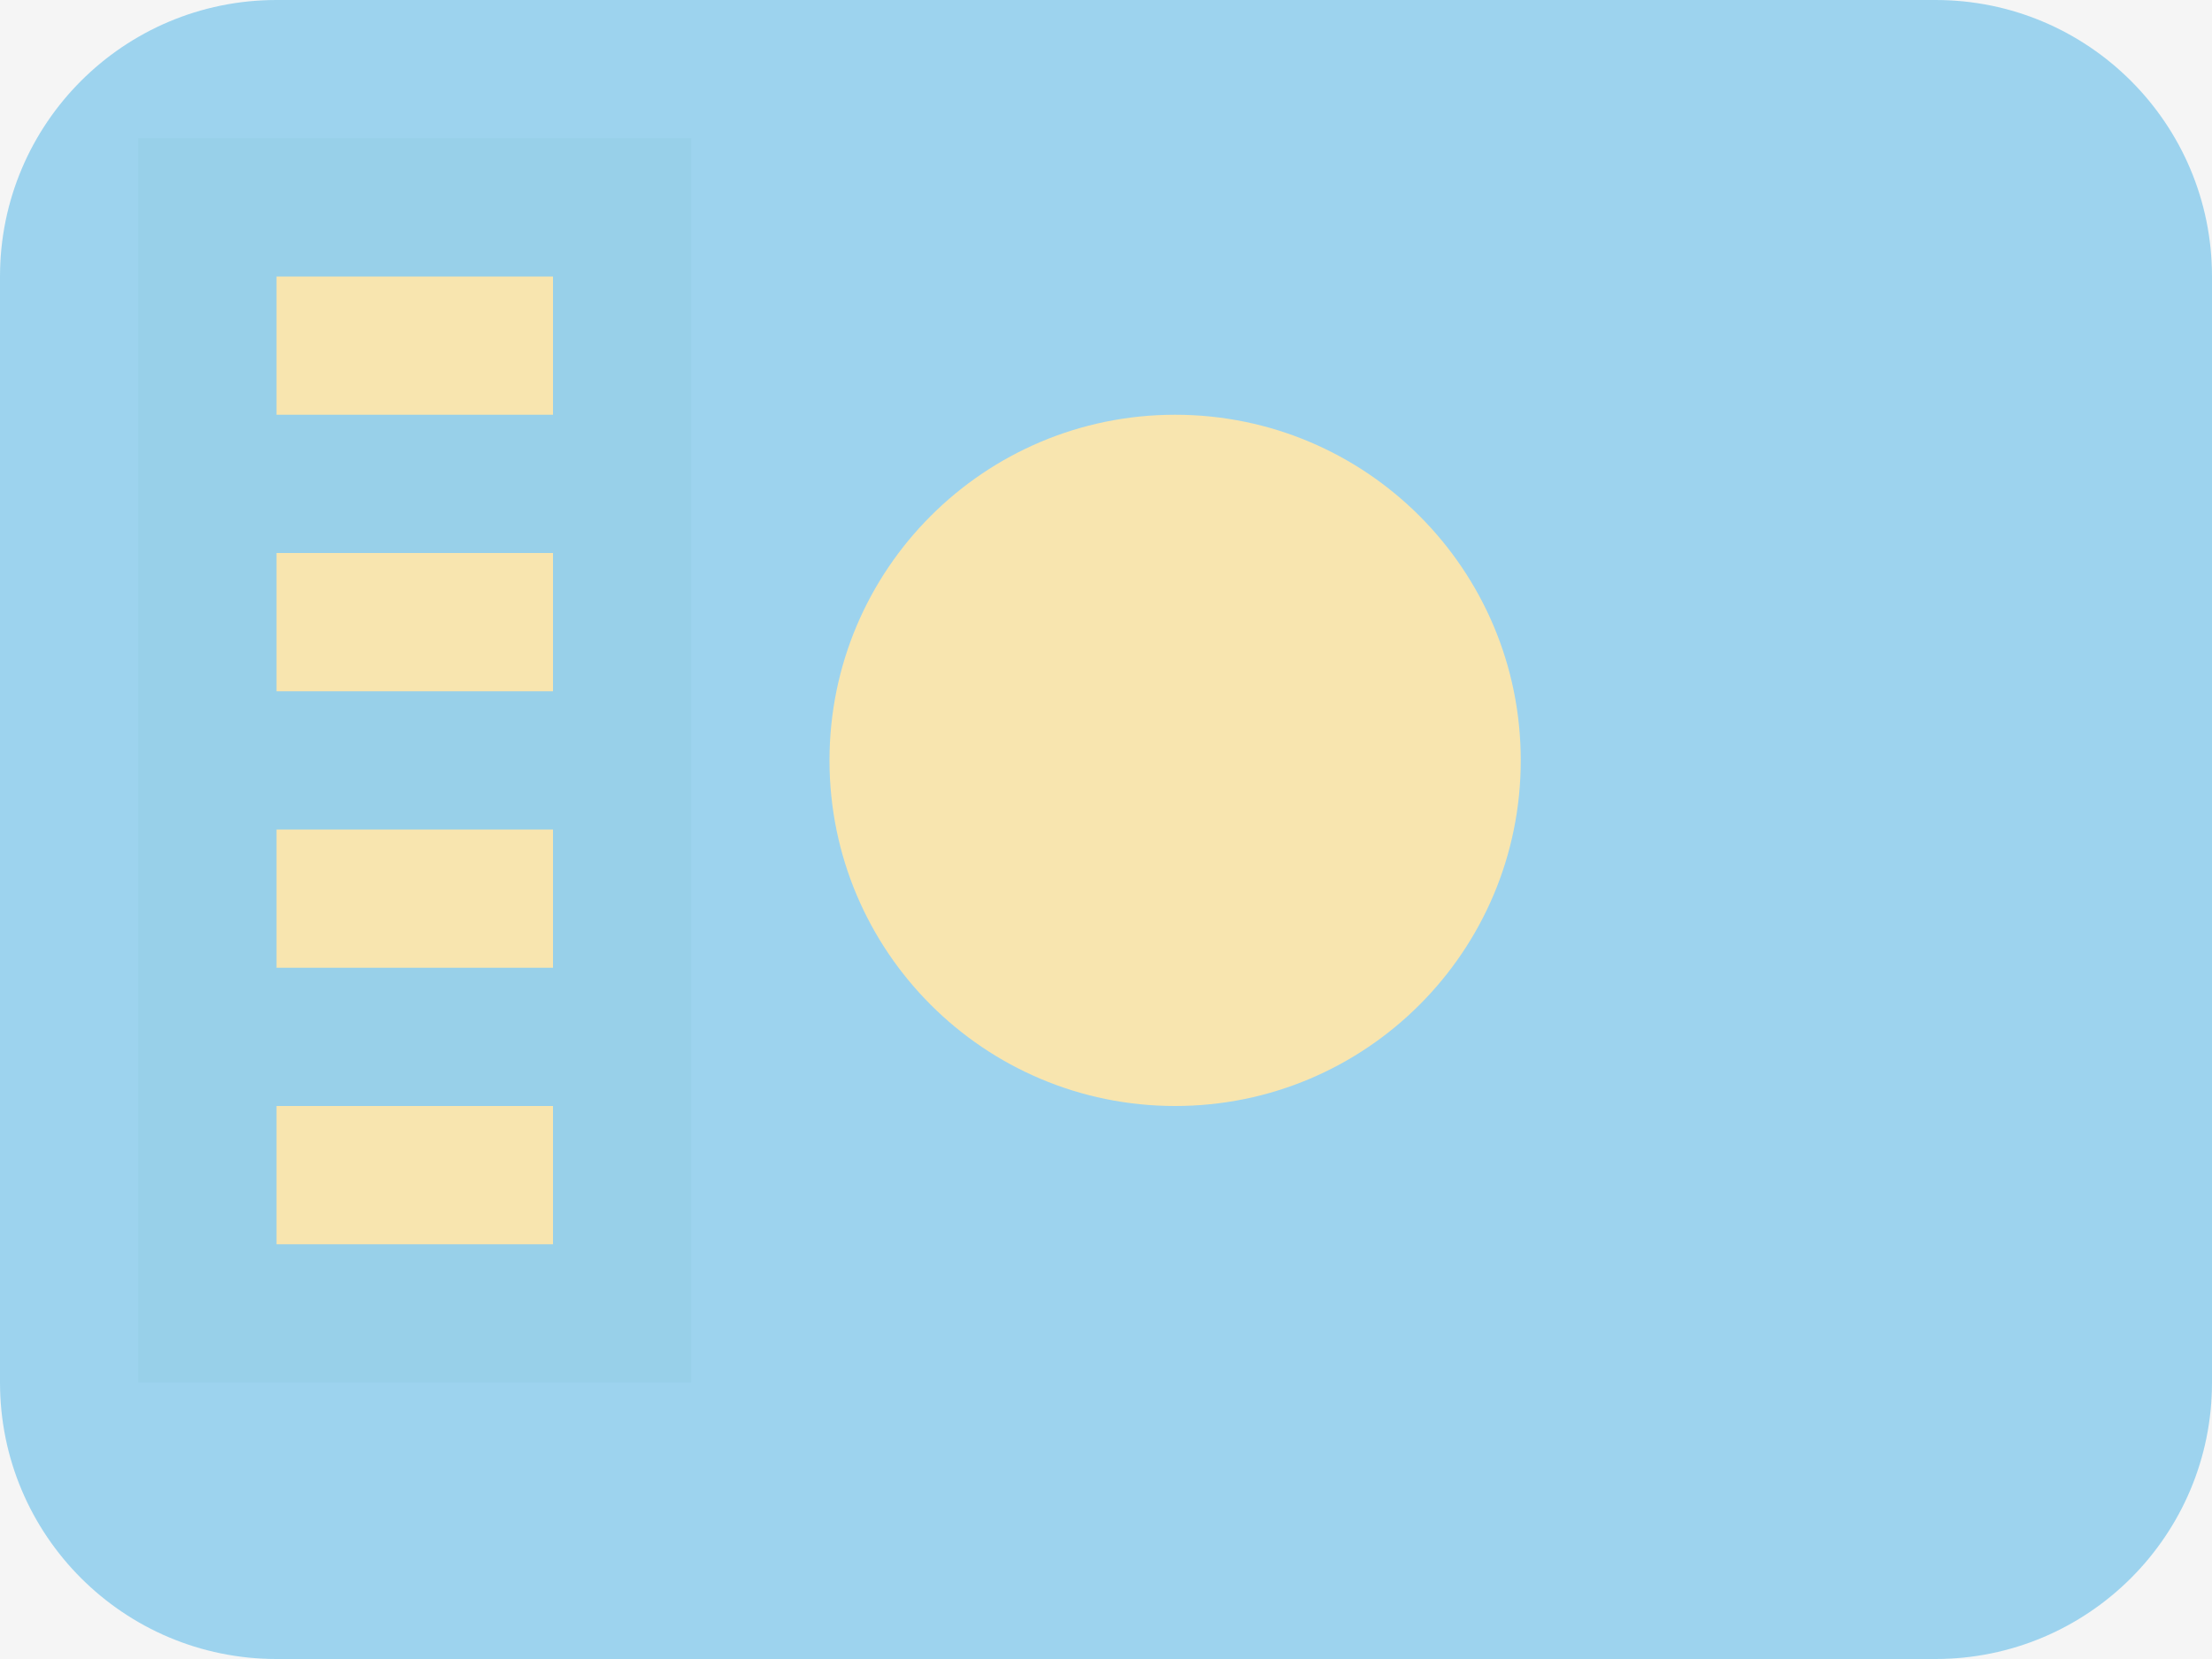 <svg width="16" height="12" viewBox="0 0 16 12" fill="none" xmlns="http://www.w3.org/2000/svg">
<rect width="16" height="12" fill="#F5F5F5"/>
<g opacity="0.5">
<path fill-rule="evenodd" clip-rule="evenodd" d="M2 0C0.895 0 0 0.895 0 2V10C0 11.105 0.895 12 2 12H14C15.105 12 16 11.105 16 10V2C16 0.895 15.105 0 14 0H2Z" fill="#45B2E8"/>
<path opacity="0.7" fill-rule="evenodd" clip-rule="evenodd" d="M1 1V10H5V1H1Z" fill="#047A9D" fill-opacity="0.199"/>
<path fill-rule="evenodd" clip-rule="evenodd" d="M2 2V3H4V2H2ZM8.5 8C9.881 8 11 6.881 11 5.5C11 4.119 9.881 3 8.5 3C7.119 3 6 4.119 6 5.5C6 6.881 7.119 8 8.5 8ZM2 5V4H4V5H2ZM2 6V7H4V6H2ZM2 9V8H4V9H2Z" fill="#FCD669"/>
</g>
</svg>
